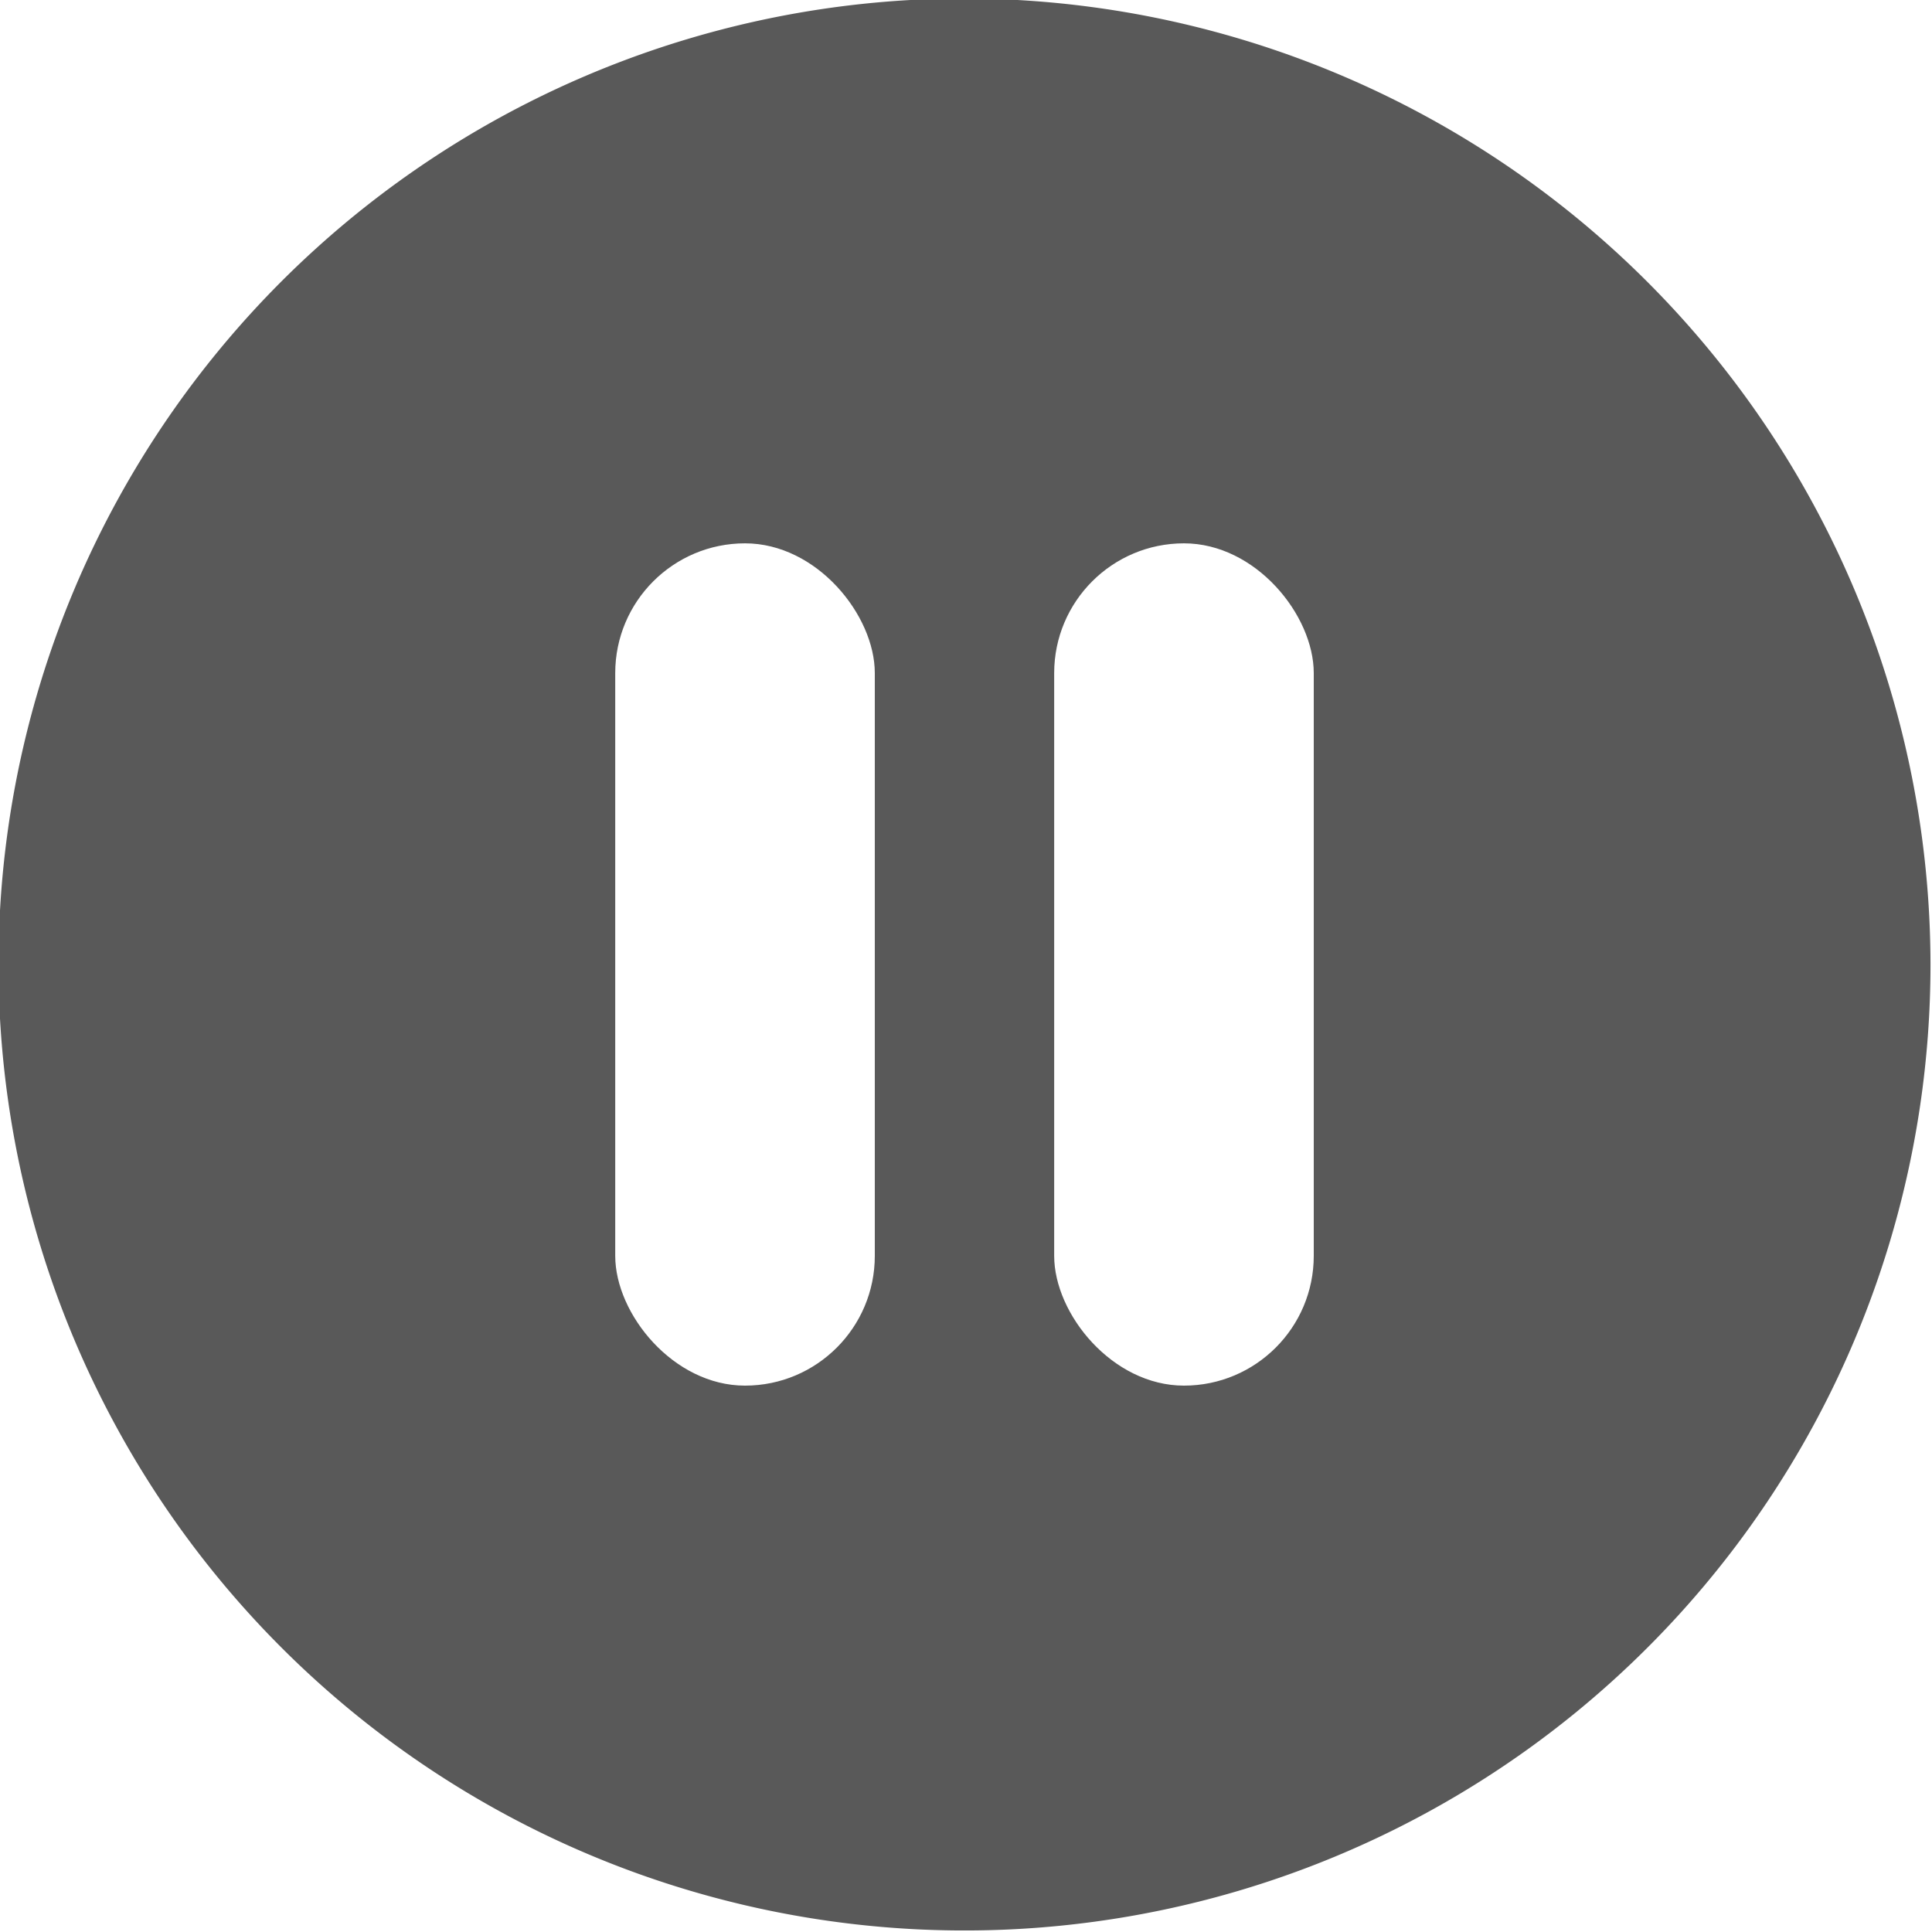 <svg class="fp-pause-rounded-fill" xmlns="http://www.w3.org/2000/svg" viewBox="0 0 100 100"><defs><style>.fp-color-play{opacity:0.65;}.rect{fill:#fff;}</style>
</defs><title>pause-rounded-fill</title><path class="fp-color-play" d="M49.922-.078a50,50,0,1,0,50,50A50.056,50.056,0,0,0,49.922-.078Z"/><g class="controlbutton" filter="url(#f1)"><rect class="rect" x="31.844" y="28.123" width="13.436" height="43.597" rx="6.718" ry="6.718"/><rect class="rect" x="54.564" y="28.123" width="13.436" height="43.597" rx="6.718" ry="6.718"/></g></svg>

